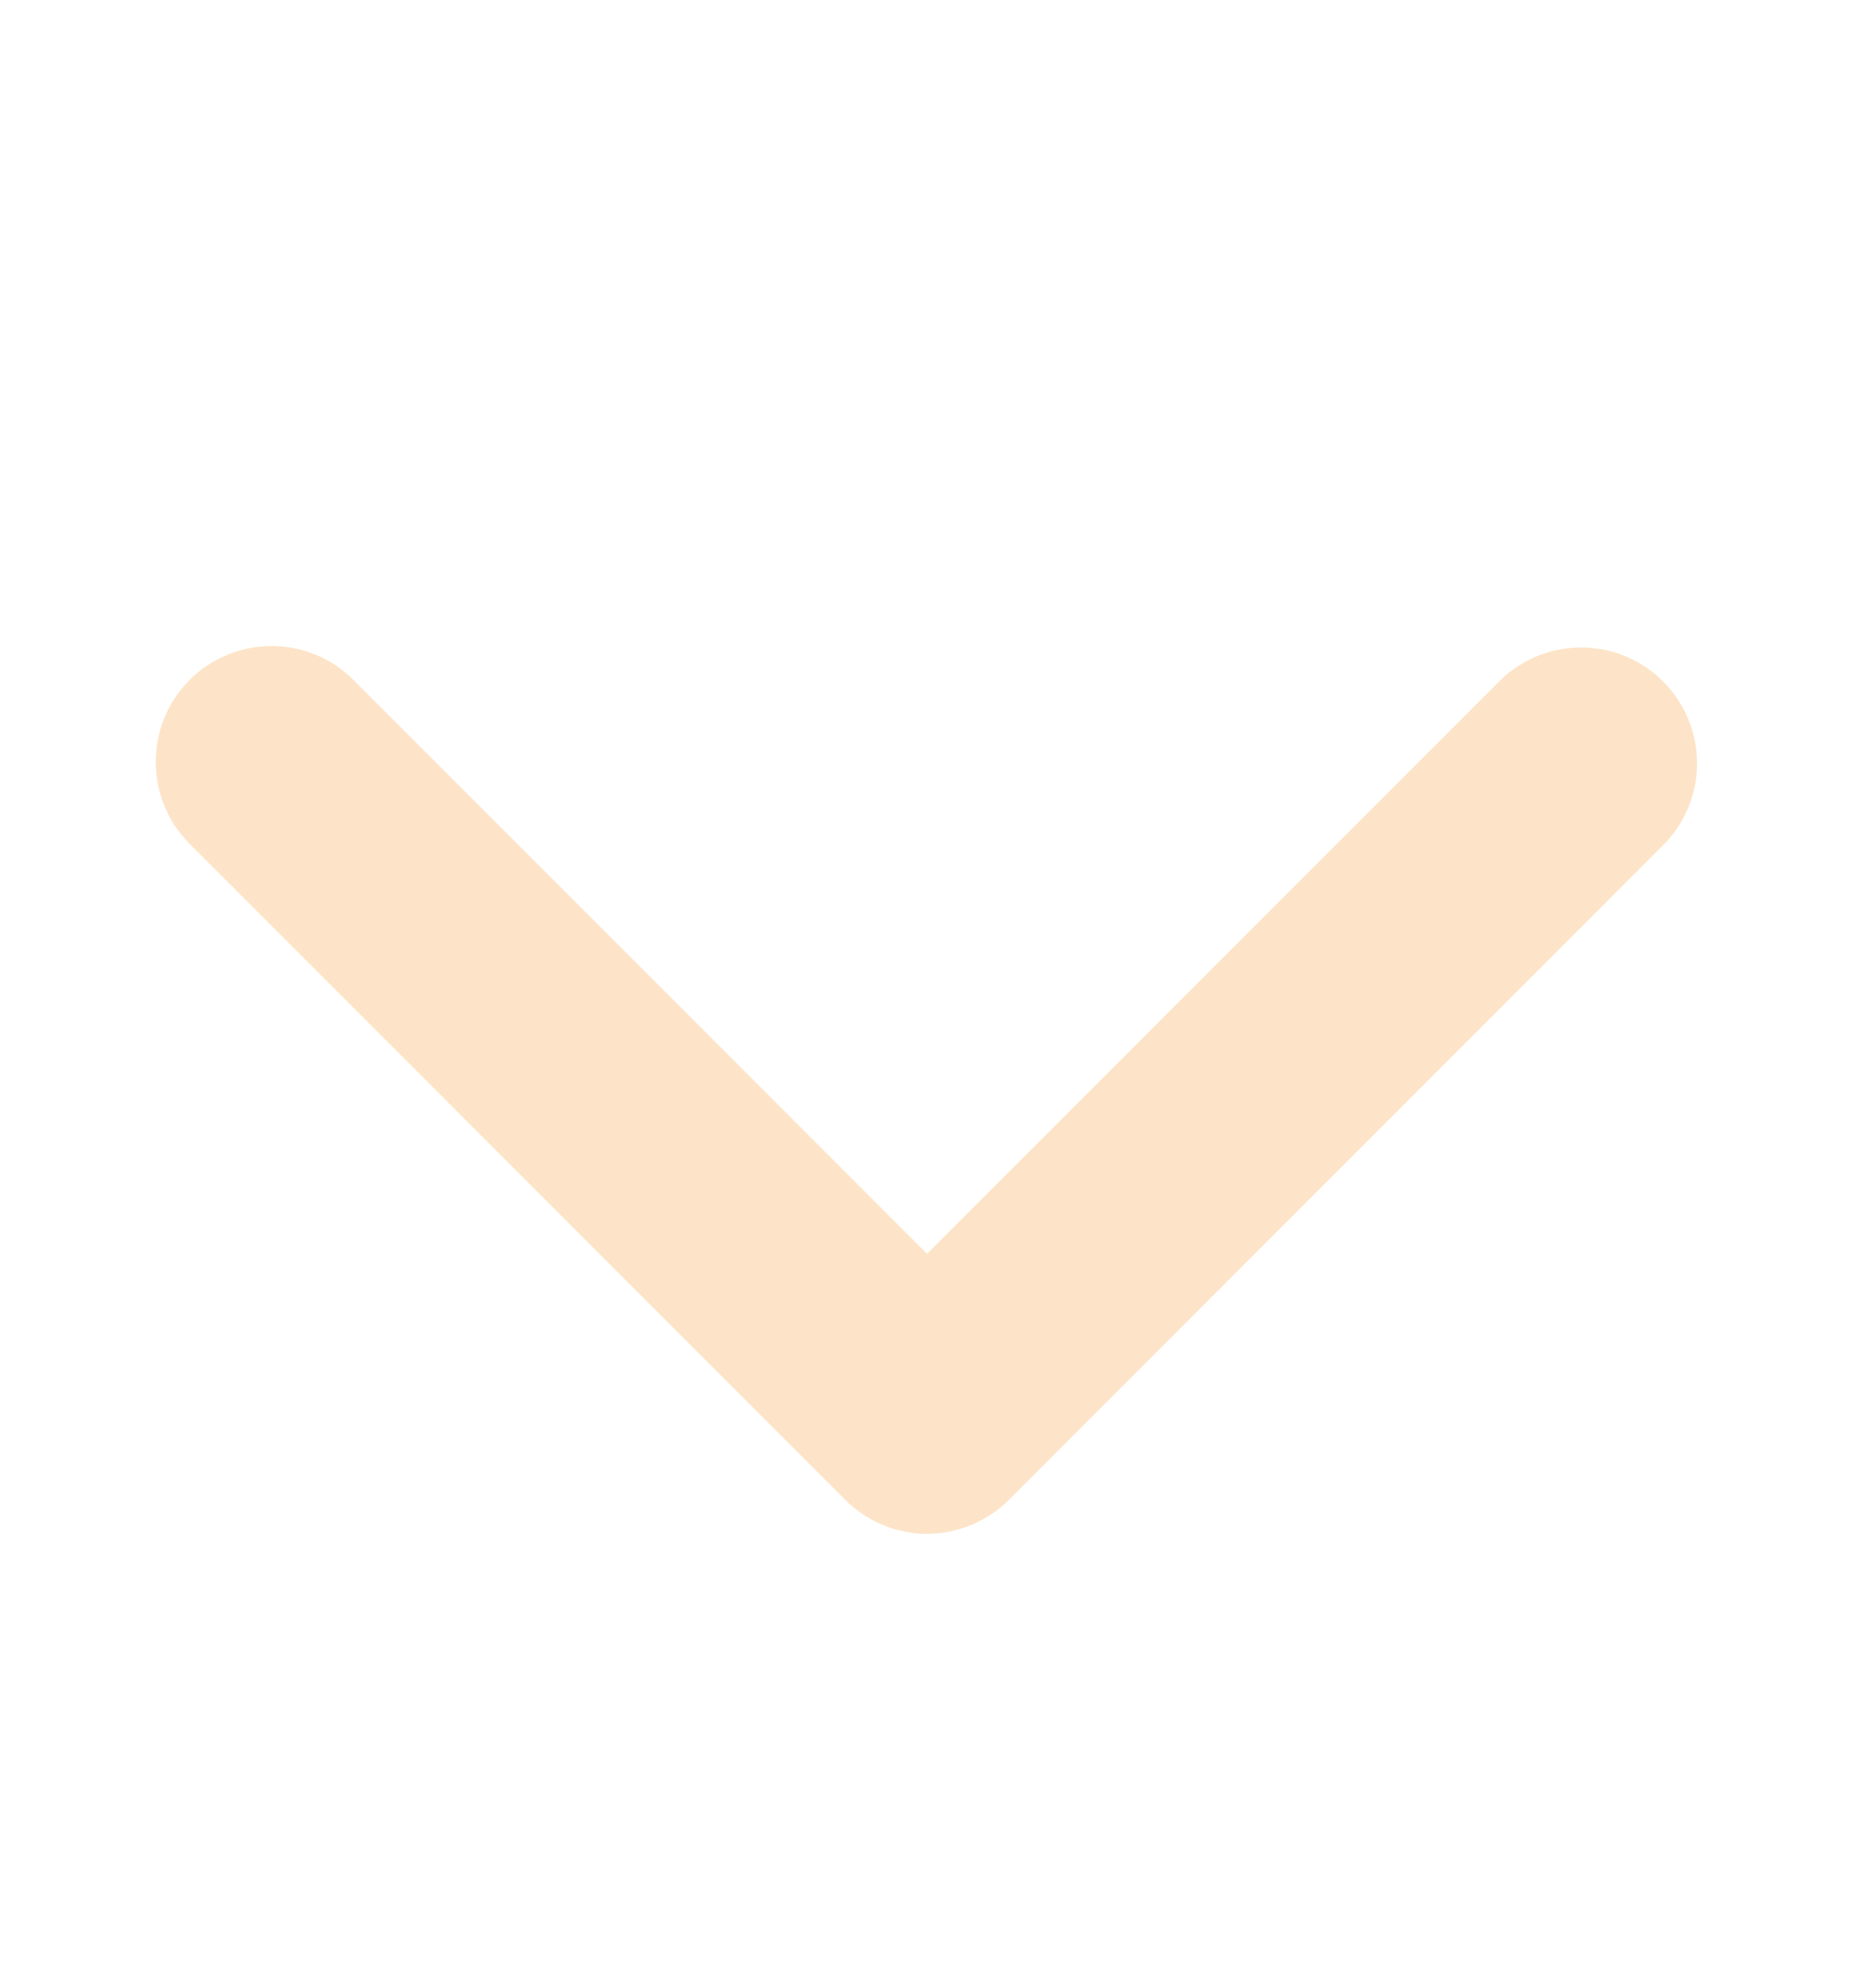 <svg xmlns="http://www.w3.org/2000/svg" width="14" height="15" viewBox="0 0 14 15" fill="none">
  <path d="M1.432 5.131C1.596 4.967 1.819 4.875 2.051 4.875C2.283 4.875 2.505 4.967 2.669 5.131L7 9.462L11.332 5.131C11.497 4.972 11.718 4.884 11.947 4.886C12.177 4.888 12.396 4.98 12.558 5.142C12.72 5.304 12.813 5.524 12.815 5.753C12.817 5.982 12.728 6.203 12.569 6.368L7.619 11.318C7.455 11.482 7.232 11.575 7 11.575C6.768 11.575 6.546 11.482 6.382 11.318L1.432 6.368C1.268 6.204 1.176 5.982 1.176 5.75C1.176 5.518 1.268 5.295 1.432 5.131Z" fill="#FDE4C8"/>
</svg>